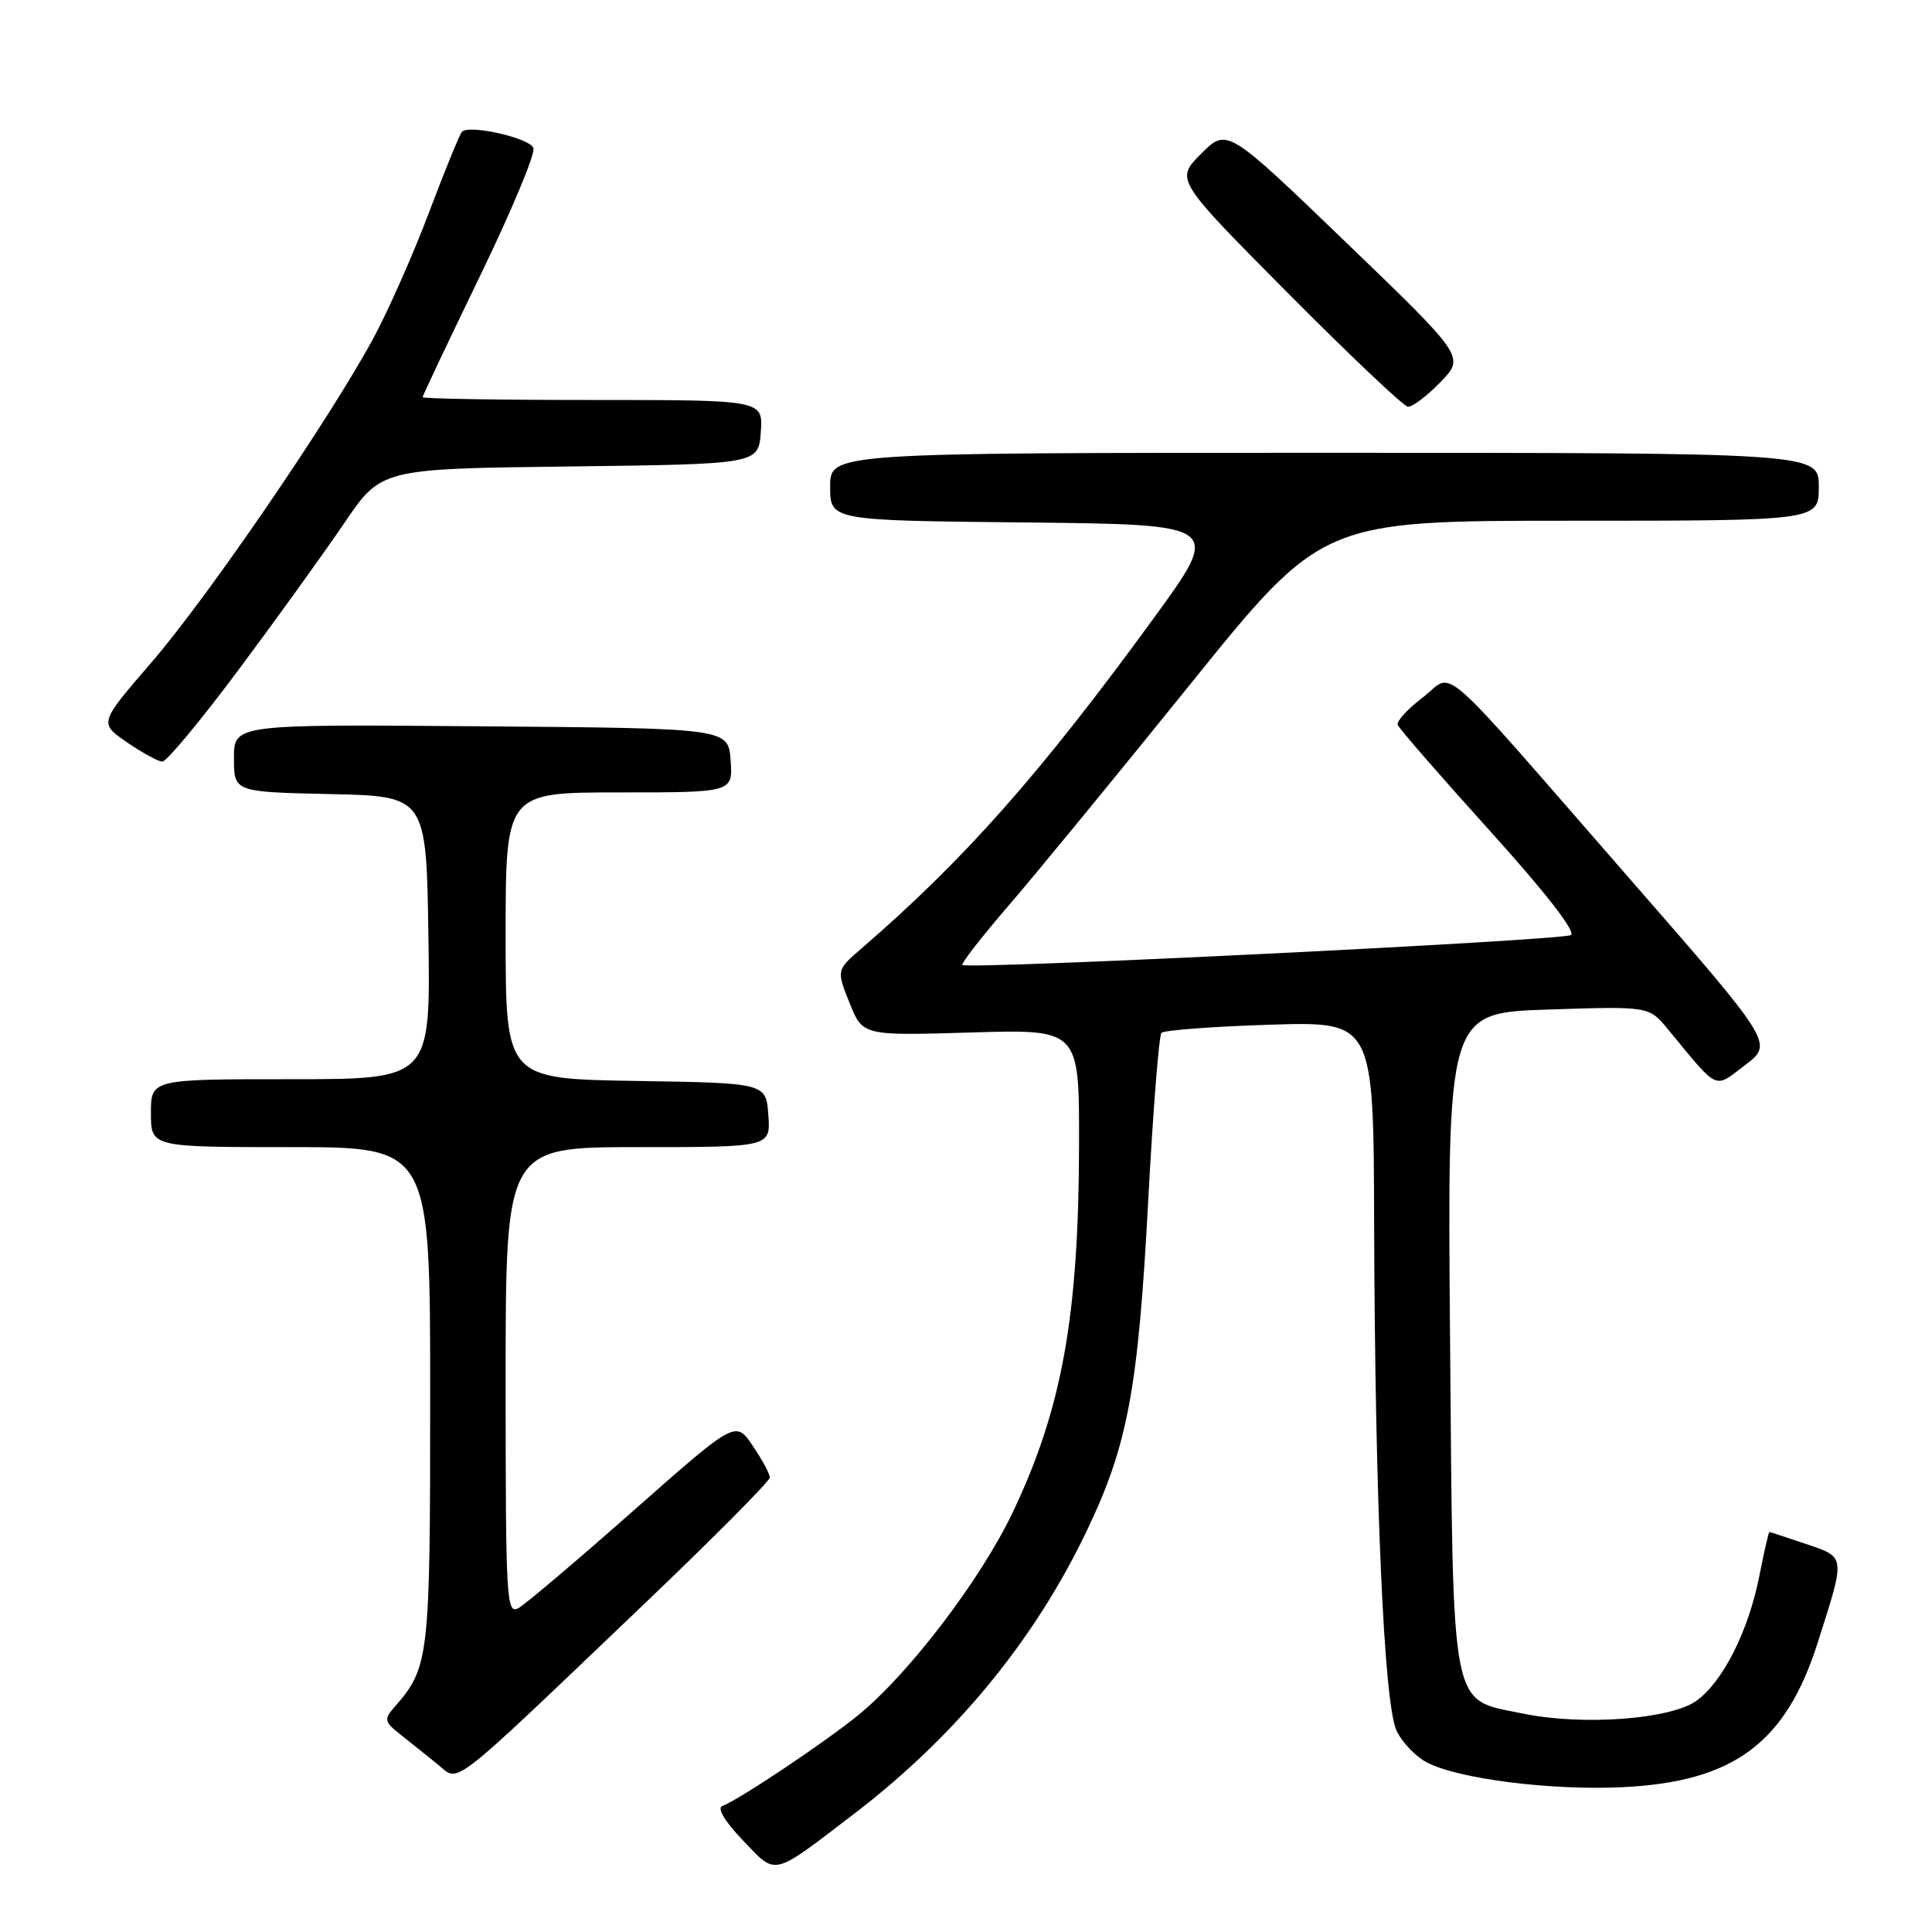 <?xml version="1.0" encoding="UTF-8" standalone="no"?>
<!DOCTYPE svg PUBLIC "-//W3C//DTD SVG 1.1//EN" "http://www.w3.org/Graphics/SVG/1.1/DTD/svg11.dtd" >
<svg xmlns="http://www.w3.org/2000/svg" xmlns:xlink="http://www.w3.org/1999/xlink" version="1.1" viewBox="0 0 256 256">
 <g >
 <path fill="currentColor"
d=" M 113.16 240.35 C 126.60 230.07 137.01 217.43 143.96 202.93 C 149.44 191.50 150.81 184.18 152.15 159.00 C 152.78 147.18 153.57 137.21 153.90 136.86 C 154.23 136.51 160.69 136.02 168.25 135.78 C 182.00 135.35 182.00 135.35 182.08 161.92 C 182.18 198.64 183.38 225.82 185.05 229.32 C 185.78 230.88 187.61 232.78 189.10 233.55 C 193.29 235.72 205.56 237.27 214.99 236.81 C 229.70 236.11 236.61 231.00 240.85 217.68 C 244.56 206.04 244.60 206.39 239.32 204.59 C 236.75 203.72 234.56 203.00 234.45 203.00 C 234.35 203.00 233.75 205.62 233.12 208.82 C 231.69 216.09 228.32 222.79 224.82 225.34 C 221.39 227.83 209.68 228.70 201.70 227.04 C 192.09 225.05 192.56 227.51 192.14 177.40 C 191.78 134.21 191.78 134.21 205.14 133.77 C 218.50 133.33 218.50 133.33 221.00 136.37 C 227.85 144.67 227.05 144.30 231.25 141.12 C 234.99 138.27 234.99 138.27 215.90 116.39 C 189.69 86.35 192.85 89.11 188.51 92.43 C 186.52 93.94 185.03 95.57 185.20 96.04 C 185.36 96.51 190.85 102.82 197.39 110.06 C 204.75 118.20 208.85 123.48 208.15 123.90 C 206.99 124.62 128.15 128.49 127.53 127.86 C 127.33 127.66 130.09 124.12 133.64 120.00 C 137.20 115.88 148.00 102.71 157.65 90.75 C 175.18 69.00 175.18 69.00 208.09 69.00 C 241.00 69.00 241.00 69.00 241.00 64.50 C 241.00 60.00 241.00 60.00 175.50 60.00 C 110.00 60.00 110.00 60.00 110.00 64.48 C 110.00 68.97 110.00 68.97 135.96 69.23 C 161.92 69.50 161.92 69.50 152.81 82.00 C 137.85 102.53 127.79 113.90 114.17 125.66 C 110.83 128.54 110.83 128.54 112.57 132.89 C 114.31 137.24 114.31 137.24 128.66 136.81 C 143.00 136.38 143.00 136.38 142.98 151.44 C 142.95 174.39 140.74 186.68 134.14 200.50 C 129.93 209.31 120.47 221.74 113.80 227.20 C 109.43 230.78 97.88 238.51 95.70 239.31 C 94.98 239.57 96.07 241.39 98.44 243.86 C 102.95 248.57 102.16 248.76 113.16 240.35 Z  M 85.25 212.64 C 94.46 203.85 102.00 196.26 102.00 195.78 C 102.00 195.29 100.98 193.39 99.73 191.56 C 97.47 188.22 97.47 188.22 83.98 200.13 C 76.57 206.68 69.71 212.49 68.75 213.05 C 67.10 214.01 67.00 212.31 67.00 183.04 C 67.00 152.00 67.00 152.00 84.56 152.00 C 102.11 152.00 102.11 152.00 101.81 147.75 C 101.50 143.50 101.50 143.50 84.25 143.23 C 67.00 142.95 67.00 142.95 67.00 123.98 C 67.00 105.00 67.00 105.00 82.06 105.00 C 97.11 105.00 97.11 105.00 96.81 100.75 C 96.50 96.50 96.50 96.50 63.75 96.24 C 31.00 95.97 31.00 95.97 31.00 100.46 C 31.00 104.94 31.00 104.94 43.75 105.22 C 56.50 105.50 56.50 105.50 56.77 124.25 C 57.04 143.00 57.04 143.00 38.52 143.00 C 20.00 143.00 20.00 143.00 20.00 147.50 C 20.00 152.00 20.00 152.00 38.50 152.00 C 57.00 152.00 57.00 152.00 57.00 185.05 C 57.00 219.87 56.88 220.94 52.23 226.24 C 50.85 227.82 50.93 228.16 53.10 229.87 C 54.42 230.91 56.62 232.67 57.99 233.78 C 60.94 236.18 59.03 237.66 85.25 212.64 Z  M 31.62 88.74 C 36.64 82.01 42.94 73.26 45.62 69.31 C 50.50 62.11 50.50 62.11 75.50 61.81 C 100.50 61.50 100.50 61.50 100.81 57.25 C 101.11 53.00 101.11 53.00 78.56 53.00 C 66.15 53.00 56.00 52.83 56.00 52.63 C 56.00 52.43 59.42 45.21 63.59 36.60 C 67.77 27.98 70.96 20.34 70.68 19.61 C 70.17 18.28 62.20 16.47 61.21 17.46 C 60.92 17.75 58.96 22.55 56.85 28.14 C 54.74 33.73 51.40 41.27 49.43 44.90 C 43.54 55.75 27.44 79.25 20.04 87.81 C 13.13 95.81 13.13 95.81 16.81 98.35 C 18.84 99.74 20.95 100.90 21.50 100.92 C 22.05 100.95 26.61 95.46 31.62 88.74 Z  M 190.86 50.64 C 194.11 47.29 194.11 47.29 178.35 32.11 C 162.59 16.94 162.59 16.94 159.16 20.37 C 155.73 23.80 155.73 23.80 170.61 38.79 C 178.80 47.04 185.97 53.83 186.55 53.89 C 187.13 53.95 189.07 52.49 190.86 50.64 Z "/>
</g>
</svg>